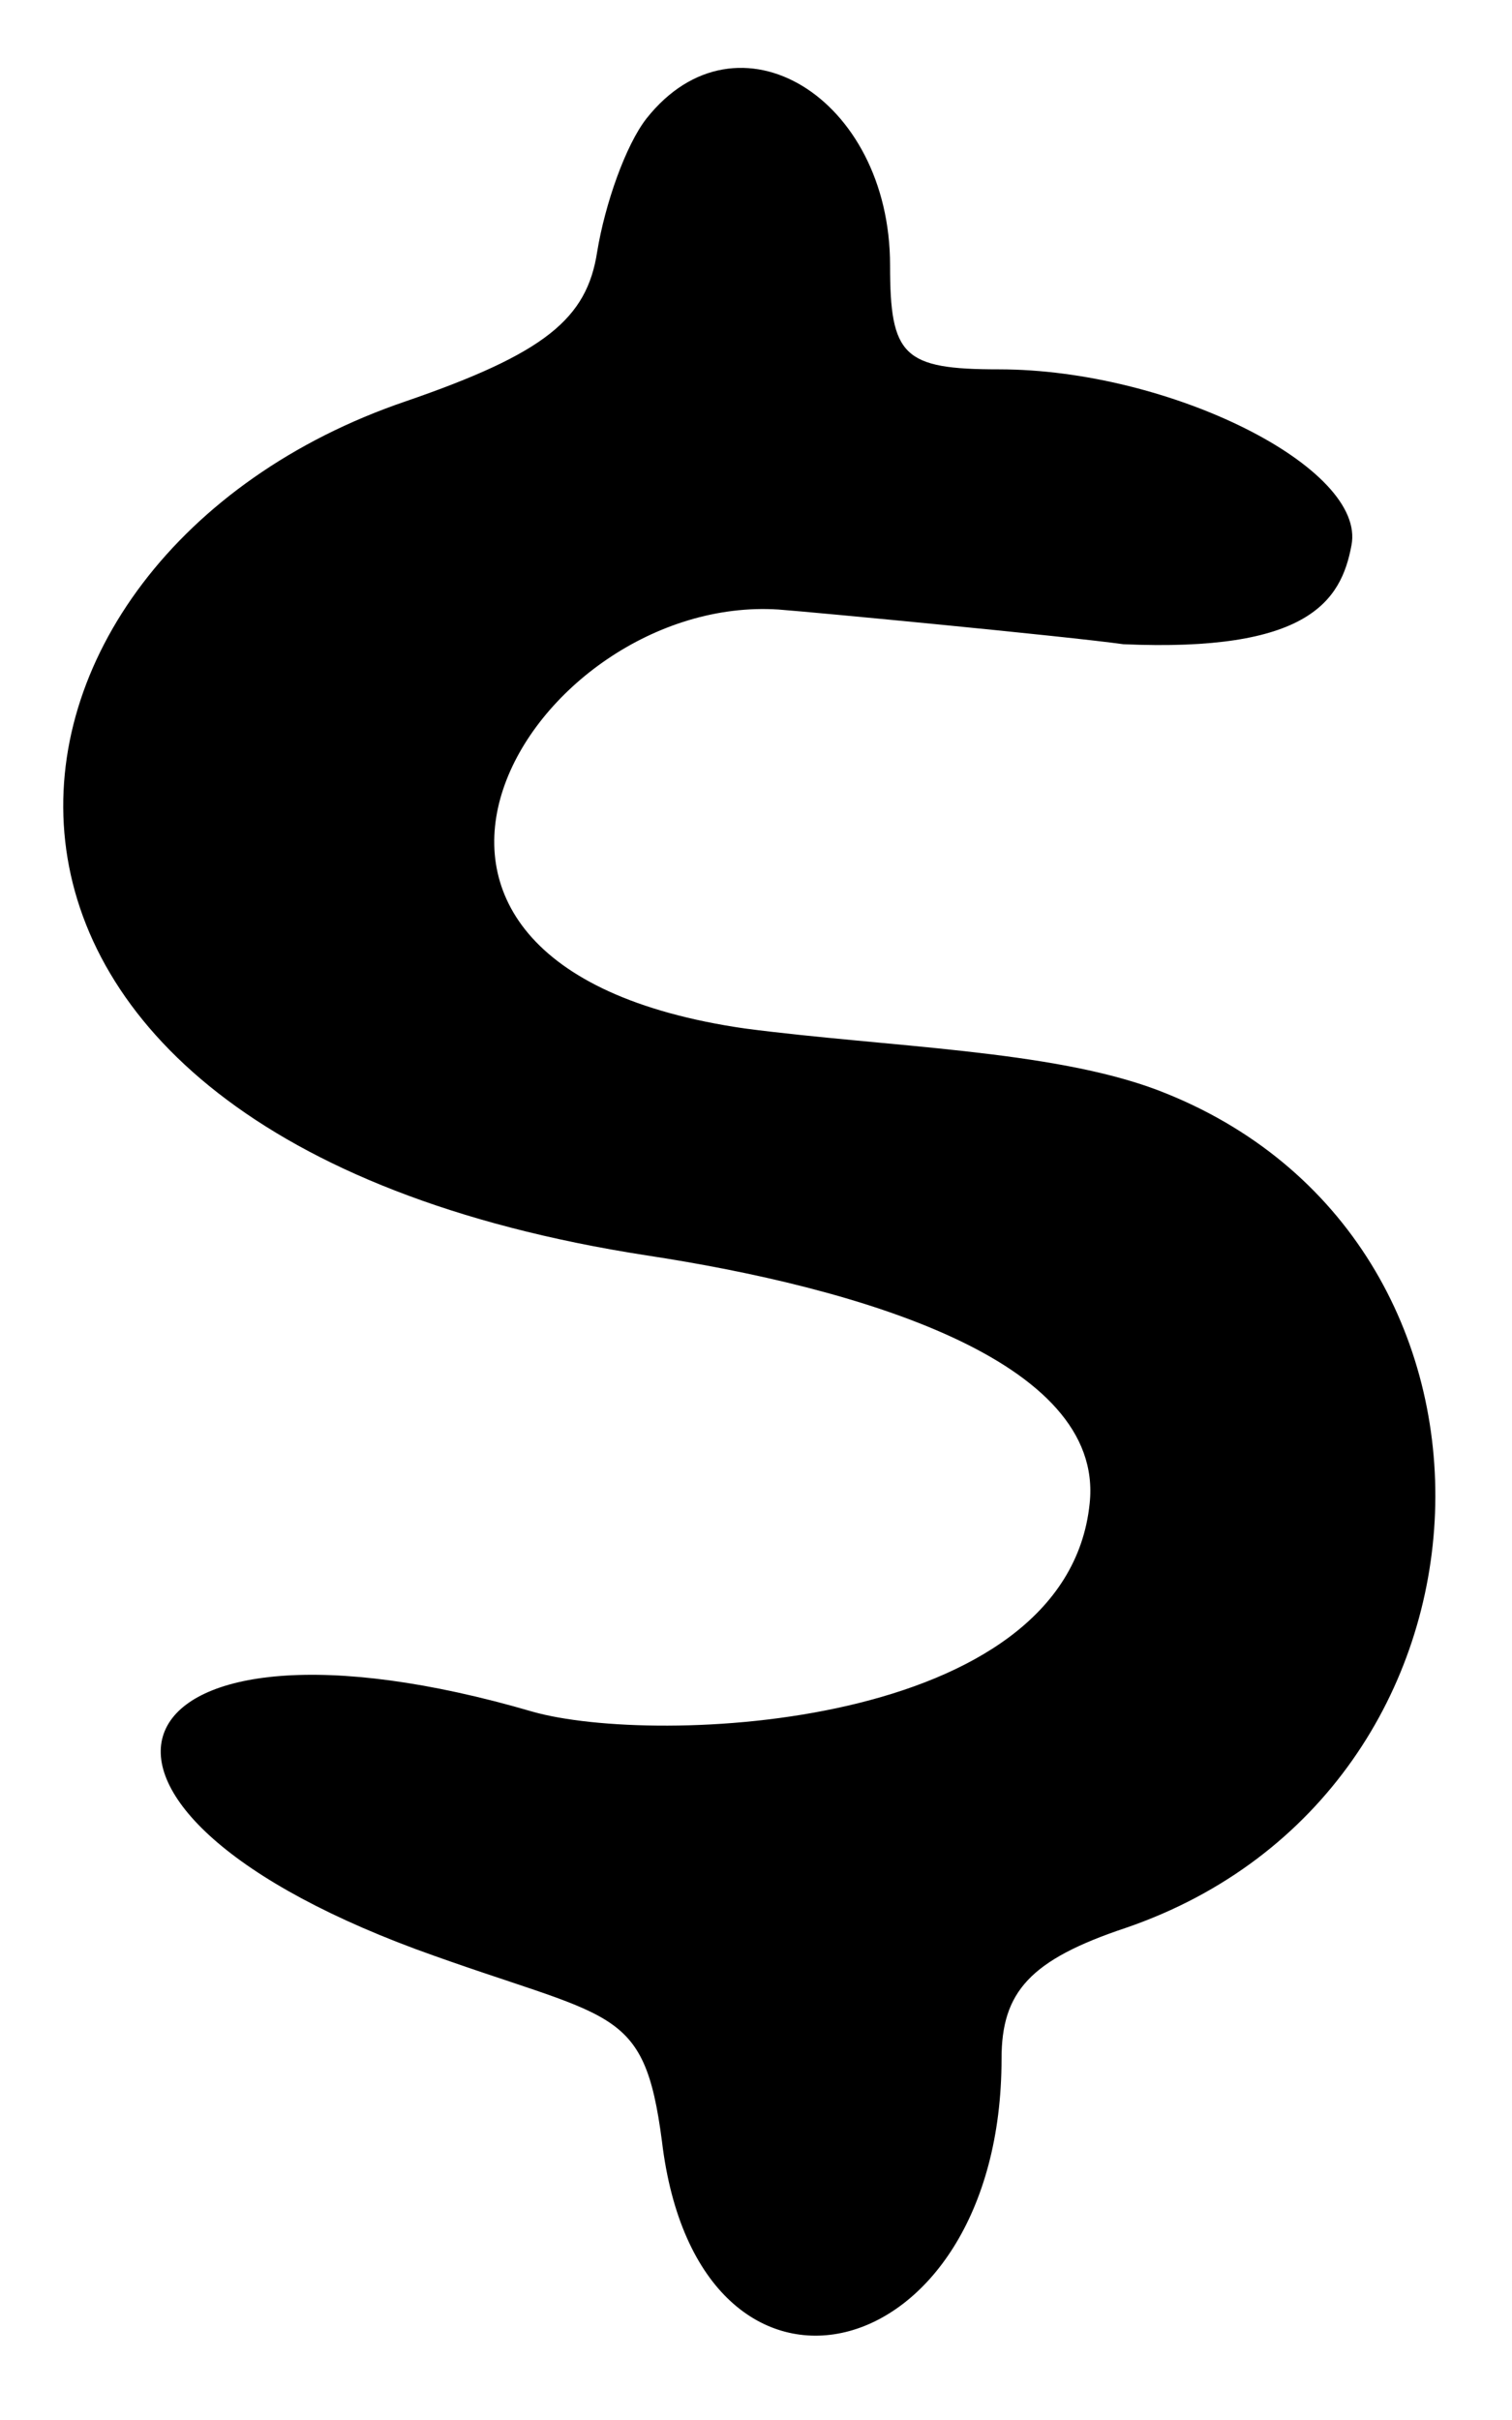 <svg width="15" height="24" viewBox="0 0 15 24" fill="none" xmlns="http://www.w3.org/2000/svg">
<path d="M5.282 16.975C1.116 15.758 0.139 17.848 4.124 19.33C6.079 20.045 6.387 19.86 6.567 21.236C6.927 24.253 9.936 23.538 9.936 20.416C9.936 19.754 10.219 19.436 11.17 19.119C15.104 17.769 15.31 12.264 11.479 10.809C10.424 10.412 8.804 10.385 7.39 10.2C2.993 9.565 5.282 5.886 7.724 6.045C8.084 6.072 10.578 6.31 11.144 6.389C12.97 6.469 13.304 5.966 13.407 5.41C13.561 4.642 11.607 3.663 9.91 3.663C8.959 3.663 8.83 3.531 8.83 2.631C8.83 0.964 7.313 0.038 6.413 1.176C6.207 1.44 6.002 2.022 5.924 2.499C5.822 3.16 5.41 3.504 4.022 3.981C-0.478 5.516 -1.275 11.259 6.413 12.45C8.496 12.767 10.964 13.482 10.81 14.911C10.579 17.16 6.49 17.319 5.282 16.975Z" fill="black"/>
</svg>

